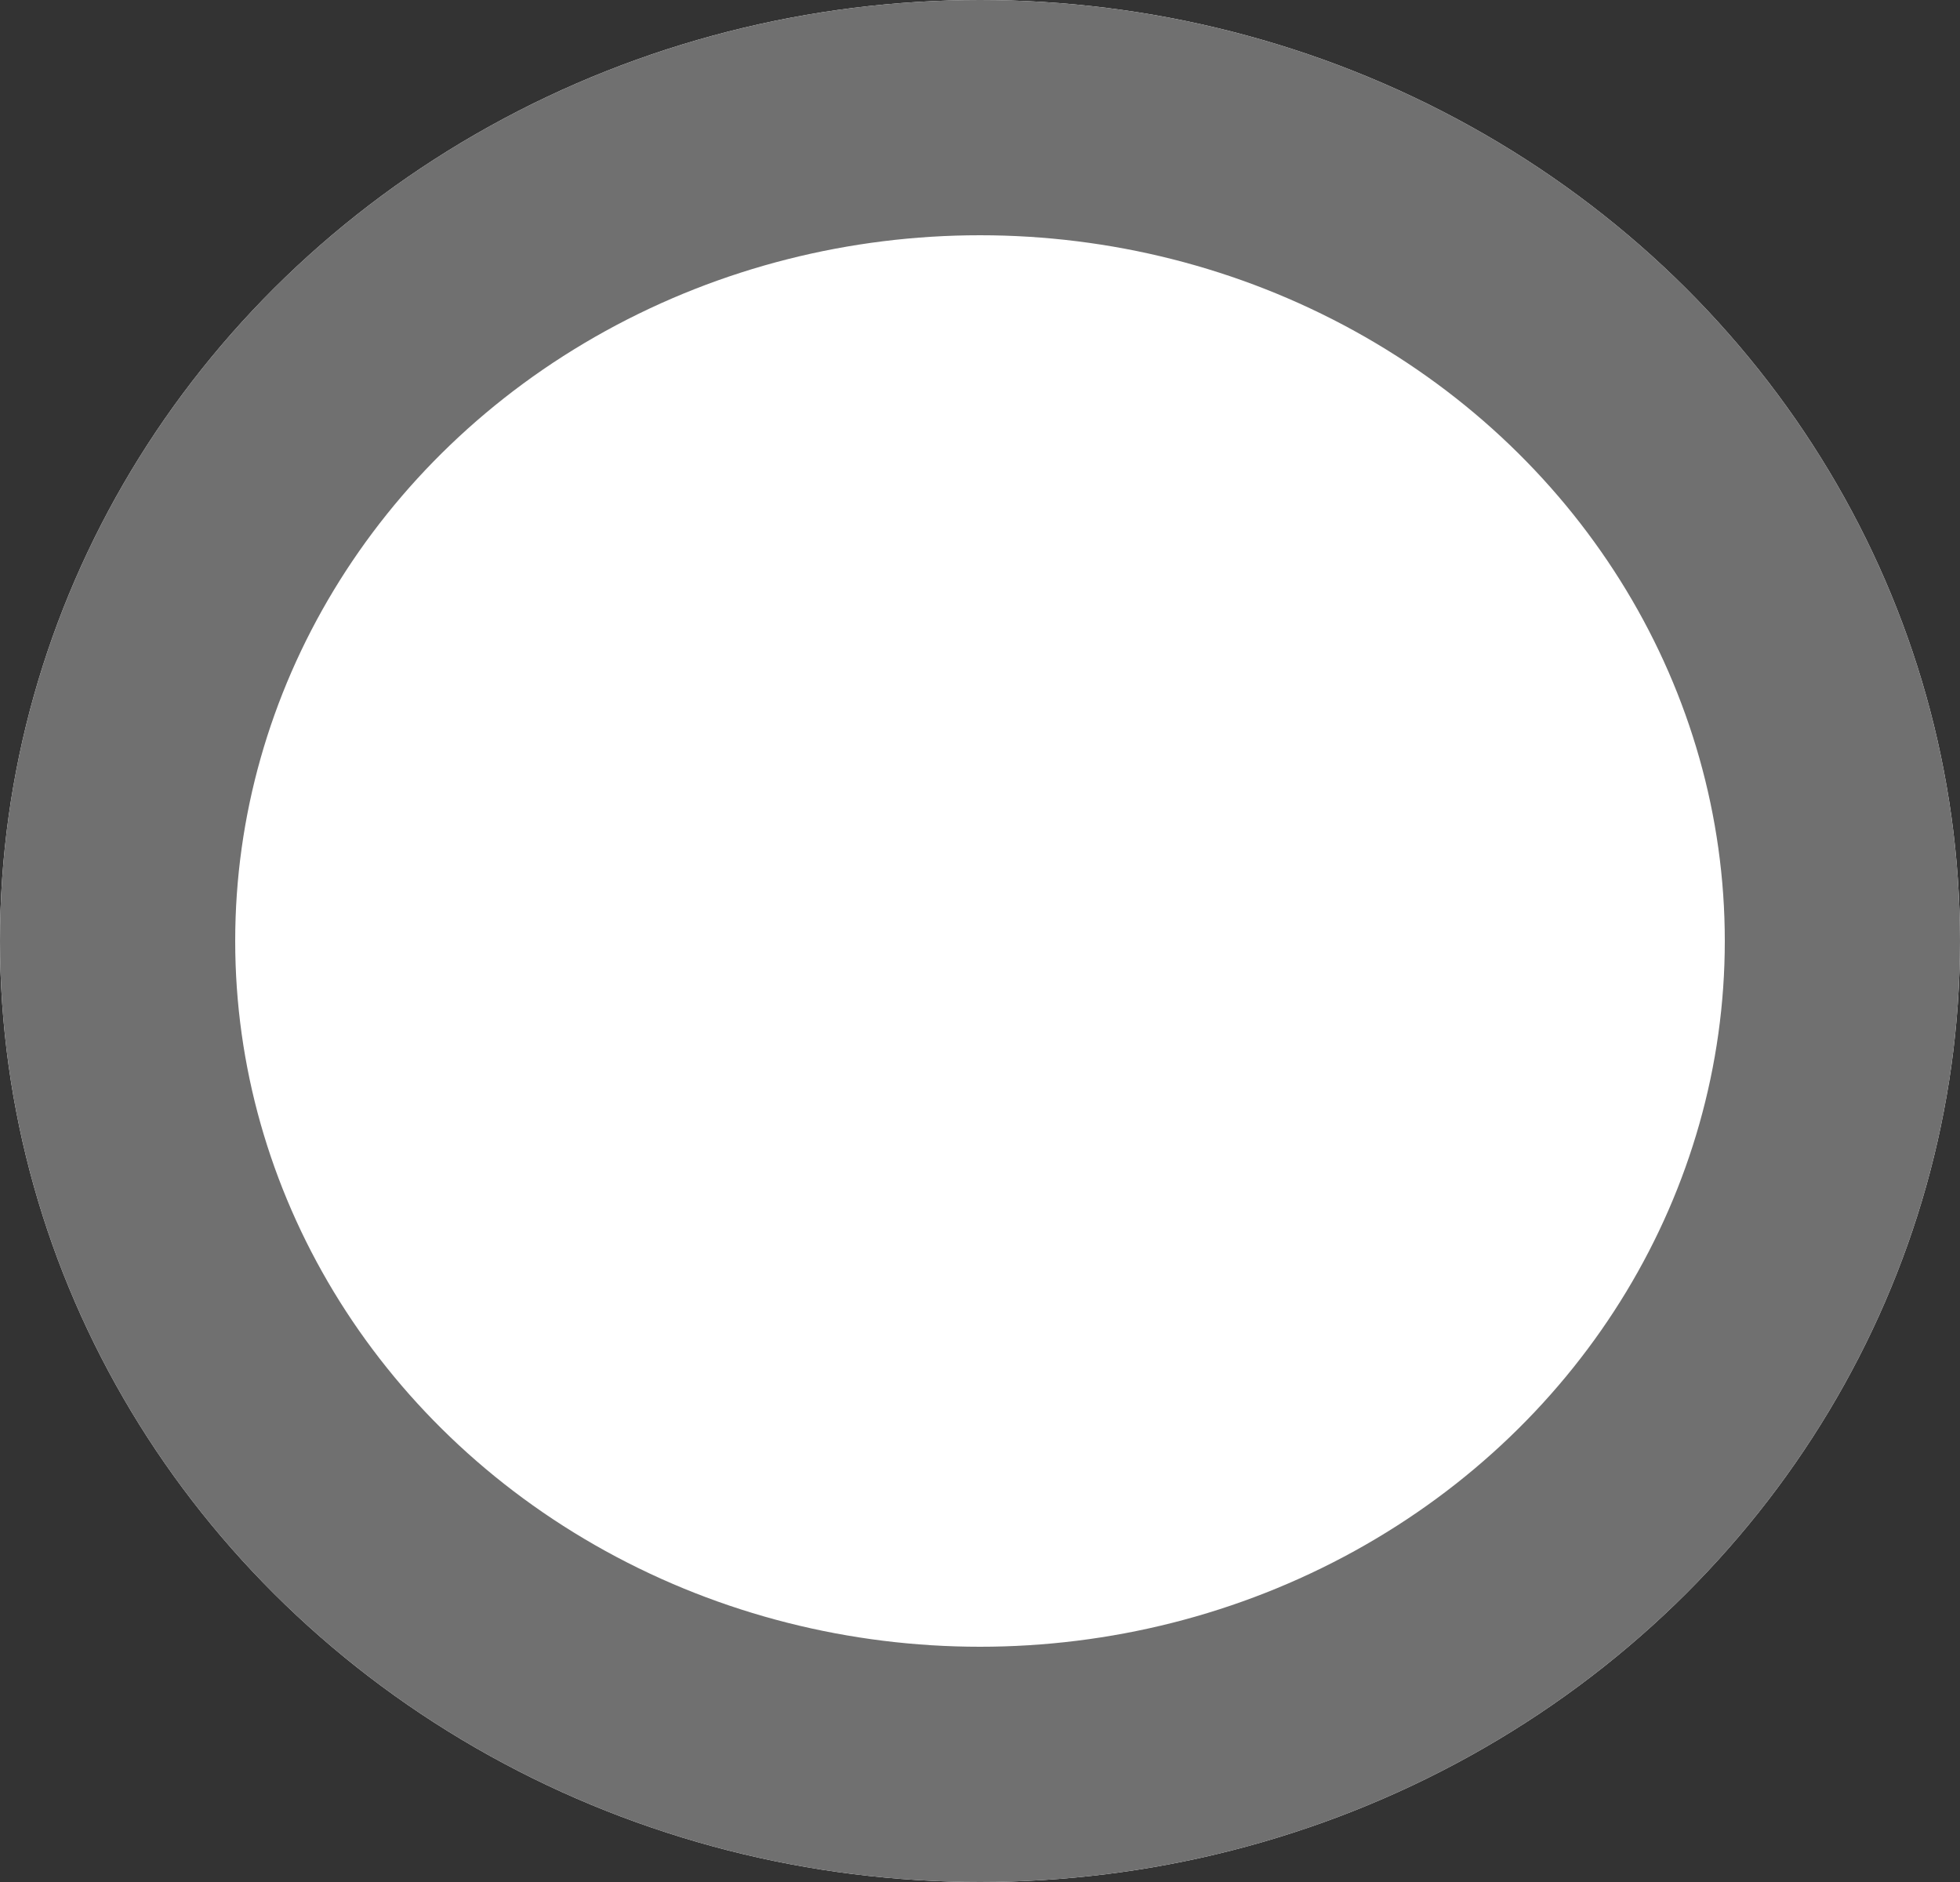 <svg xmlns="http://www.w3.org/2000/svg" width="25" height="24" viewBox="0 0 25 24">
  <rect x="0" y="0" width="25" height="24" fill="#333333" stroke="none"/>
  <g id="Ellipse_1" data-name="Ellipse 1" fill="#fff" stroke="#707070" stroke-width="3">
    <ellipse cx="12.5" cy="12" rx="12.5" ry="12" stroke="none"/>
    <ellipse cx="12.5" cy="12" rx="11" ry="10.5" fill="none"/>
  </g>
</svg>
